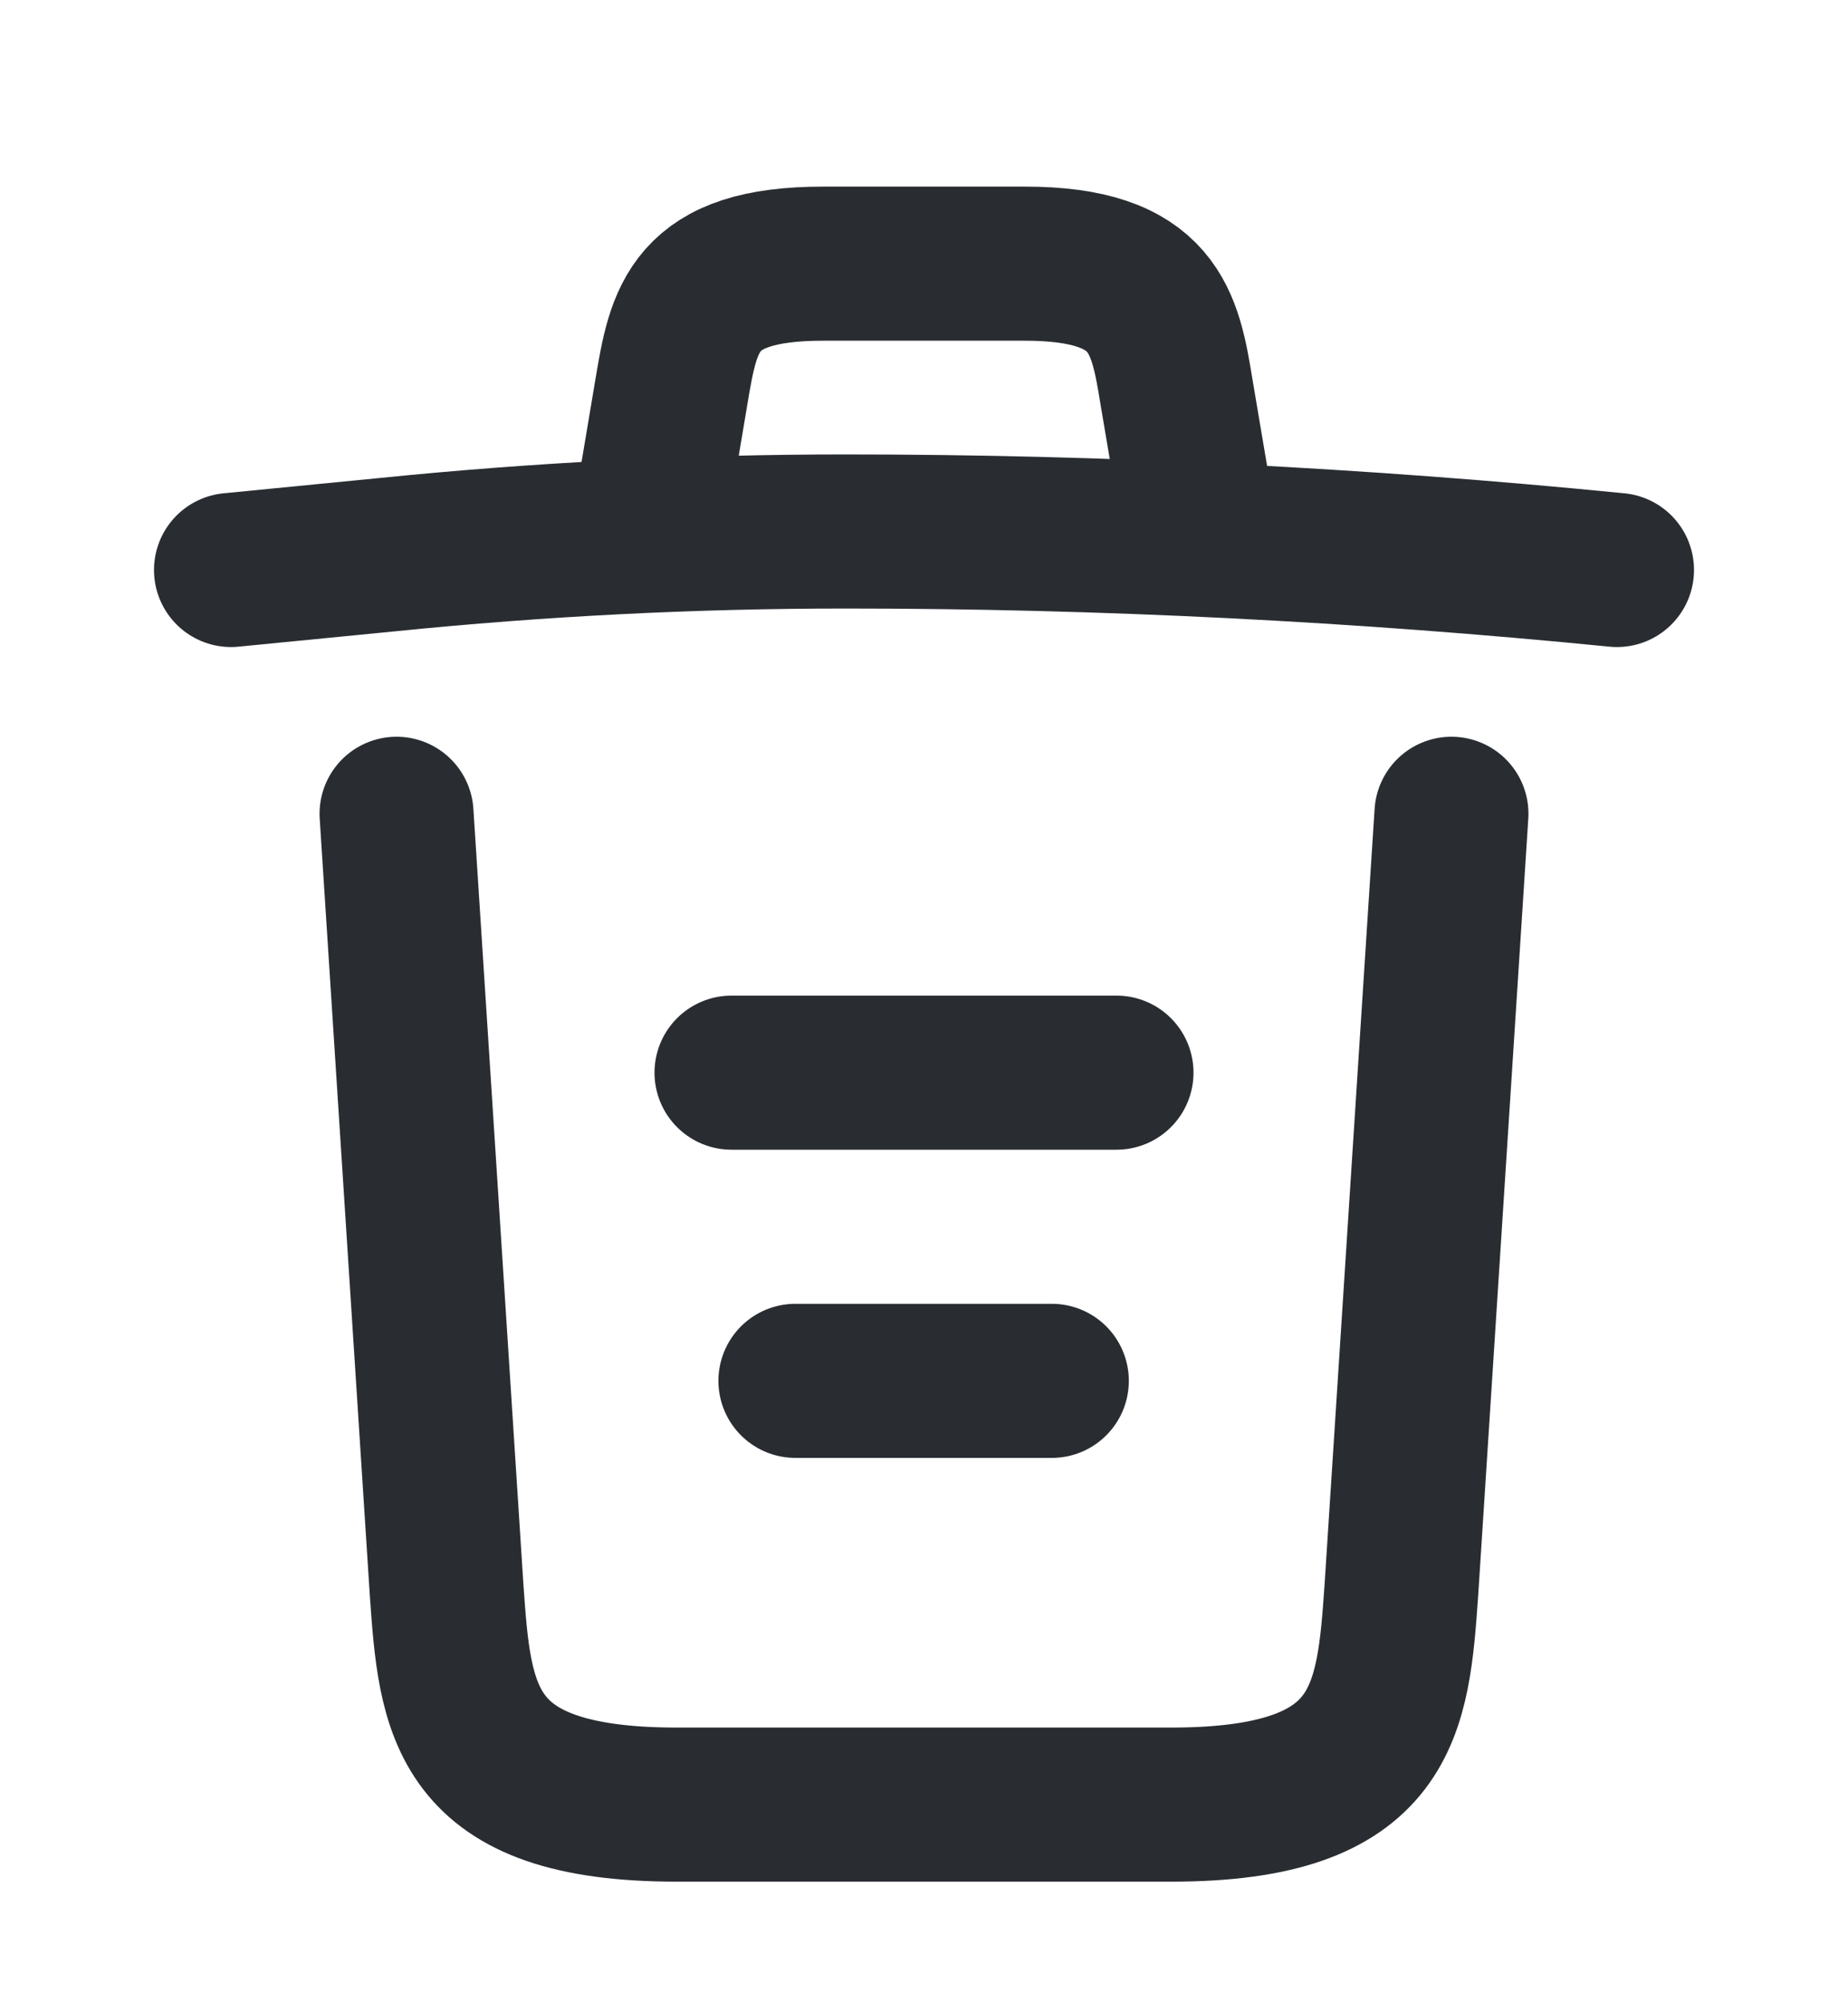 <svg width="12" height="13" viewBox="0 0 12 13" fill="none" xmlns="http://www.w3.org/2000/svg">
<path d="M10.5 3.699C8.835 3.534 7.16 3.449 5.49 3.449C4.5 3.449 3.51 3.499 2.52 3.599L1.5 3.699" stroke="#292D32" stroke-linecap="round" stroke-linejoin="round"/>
<path d="M4.25 3.196L4.36 2.541C4.44 2.066 4.5 1.711 5.345 1.711H6.655C7.5 1.711 7.565 2.086 7.64 2.546L7.75 3.196" stroke="#292D32" stroke-linecap="round" stroke-linejoin="round"/>
<path d="M9.425 5.281L9.1 10.316C9.045 11.101 9 11.711 7.605 11.711H4.395C3 11.711 2.955 11.101 2.9 10.316L2.575 5.281" stroke="#292D32" stroke-linecap="round" stroke-linejoin="round"/>
<path d="M5.165 8.961H6.83" stroke="#292D32" stroke-linecap="round" stroke-linejoin="round"/>
<path d="M4.75 6.961H7.25" stroke="#292D32" stroke-linecap="round" stroke-linejoin="round"/>
</svg>
